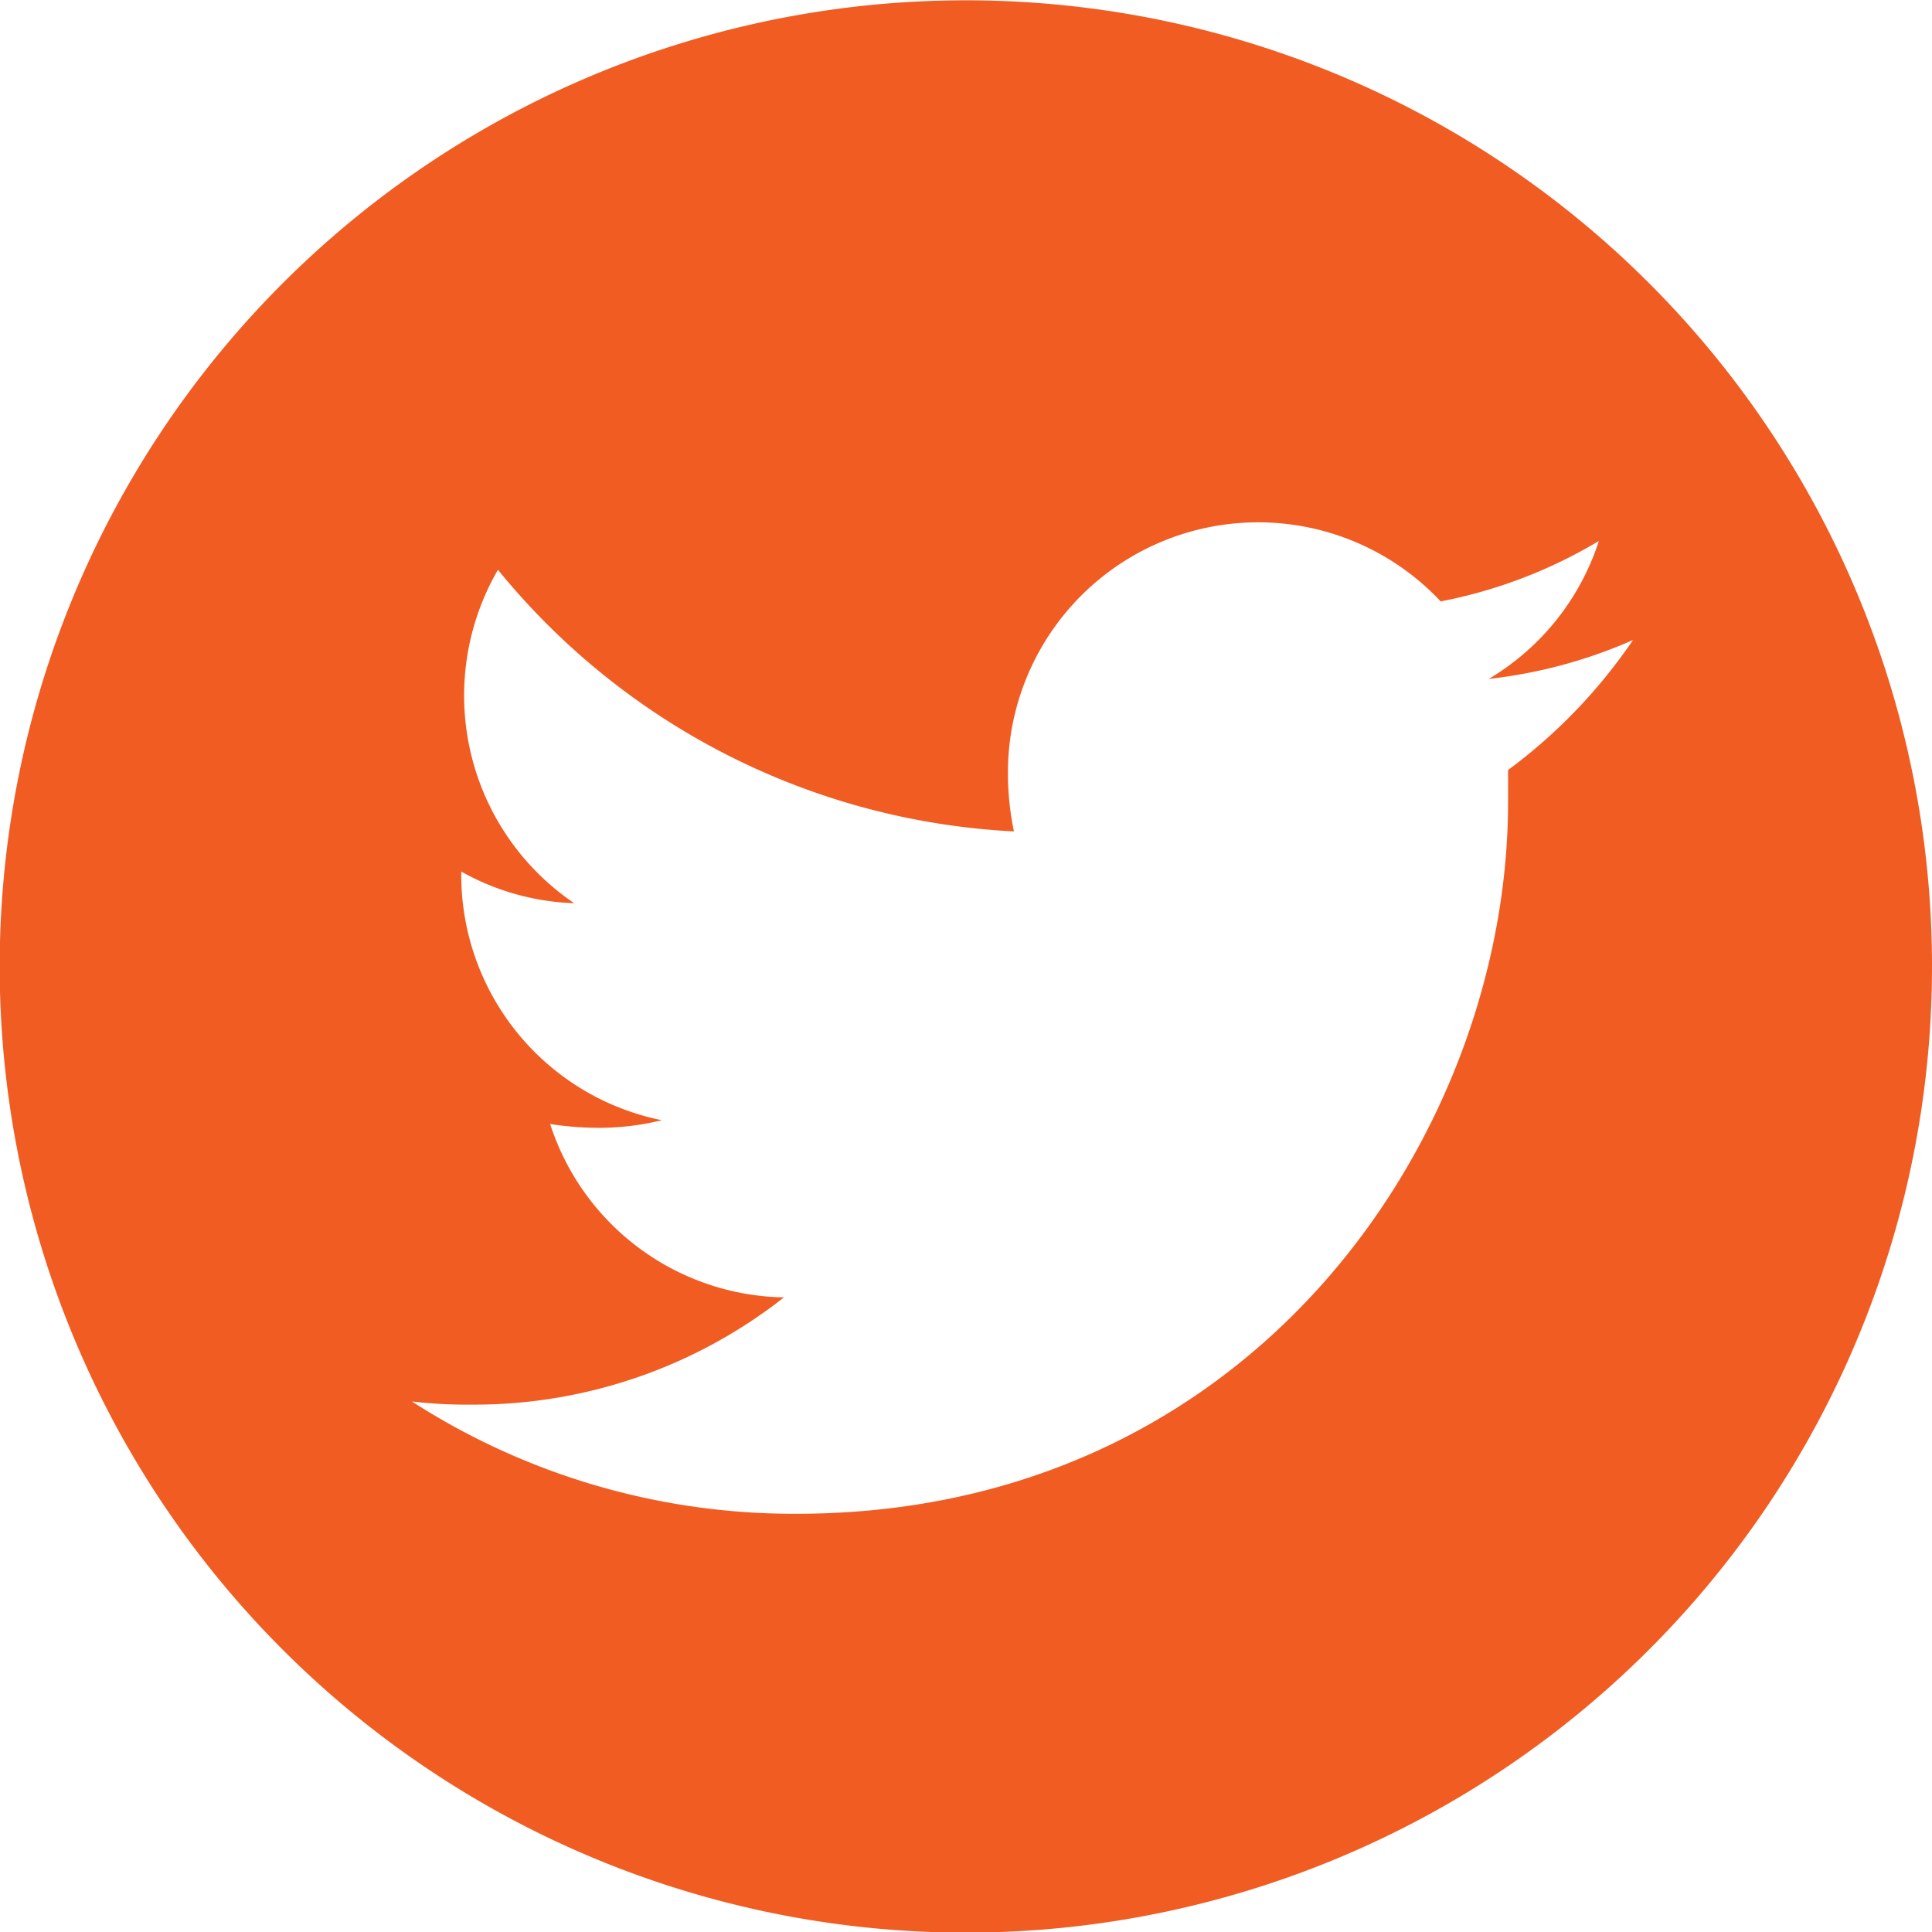 <svg id="Layer_4" data-name="Layer 4" xmlns="http://www.w3.org/2000/svg" viewBox="0 0 61.07 61.07"><defs><style>.cls-1{fill:#f15c22;}</style></defs><title>twitter-brands-circle</title><path class="cls-1" d="M331.61,51a30.54,30.54,0,1,0,30.54,30.54A30.53,30.53,0,0,0,331.61,51Zm17.14,24.34c0,.35,0,.69,0,1,0,10.46-8,22.5-22.5,22.5a22.28,22.28,0,0,1-12.15-3.55,15.08,15.08,0,0,0,1.91.1A15.84,15.84,0,0,0,325.86,92a7.91,7.91,0,0,1-7.39-5.48,10.22,10.22,0,0,0,1.49.12A8.41,8.41,0,0,0,322,86.4a7.91,7.91,0,0,1-6.34-7.76v-.1a7.82,7.82,0,0,0,3.57,1A7.93,7.93,0,0,1,316.82,69a22.48,22.48,0,0,0,16.31,8.27,9,9,0,0,1-.19-1.81A7.91,7.91,0,0,1,346.62,70a15.41,15.41,0,0,0,5-1.91,7.9,7.9,0,0,1-3.48,4.36,15.54,15.54,0,0,0,4.56-1.23A17,17,0,0,1,348.75,75.33Z" transform="translate(-301.08 -50.99)"/></svg>